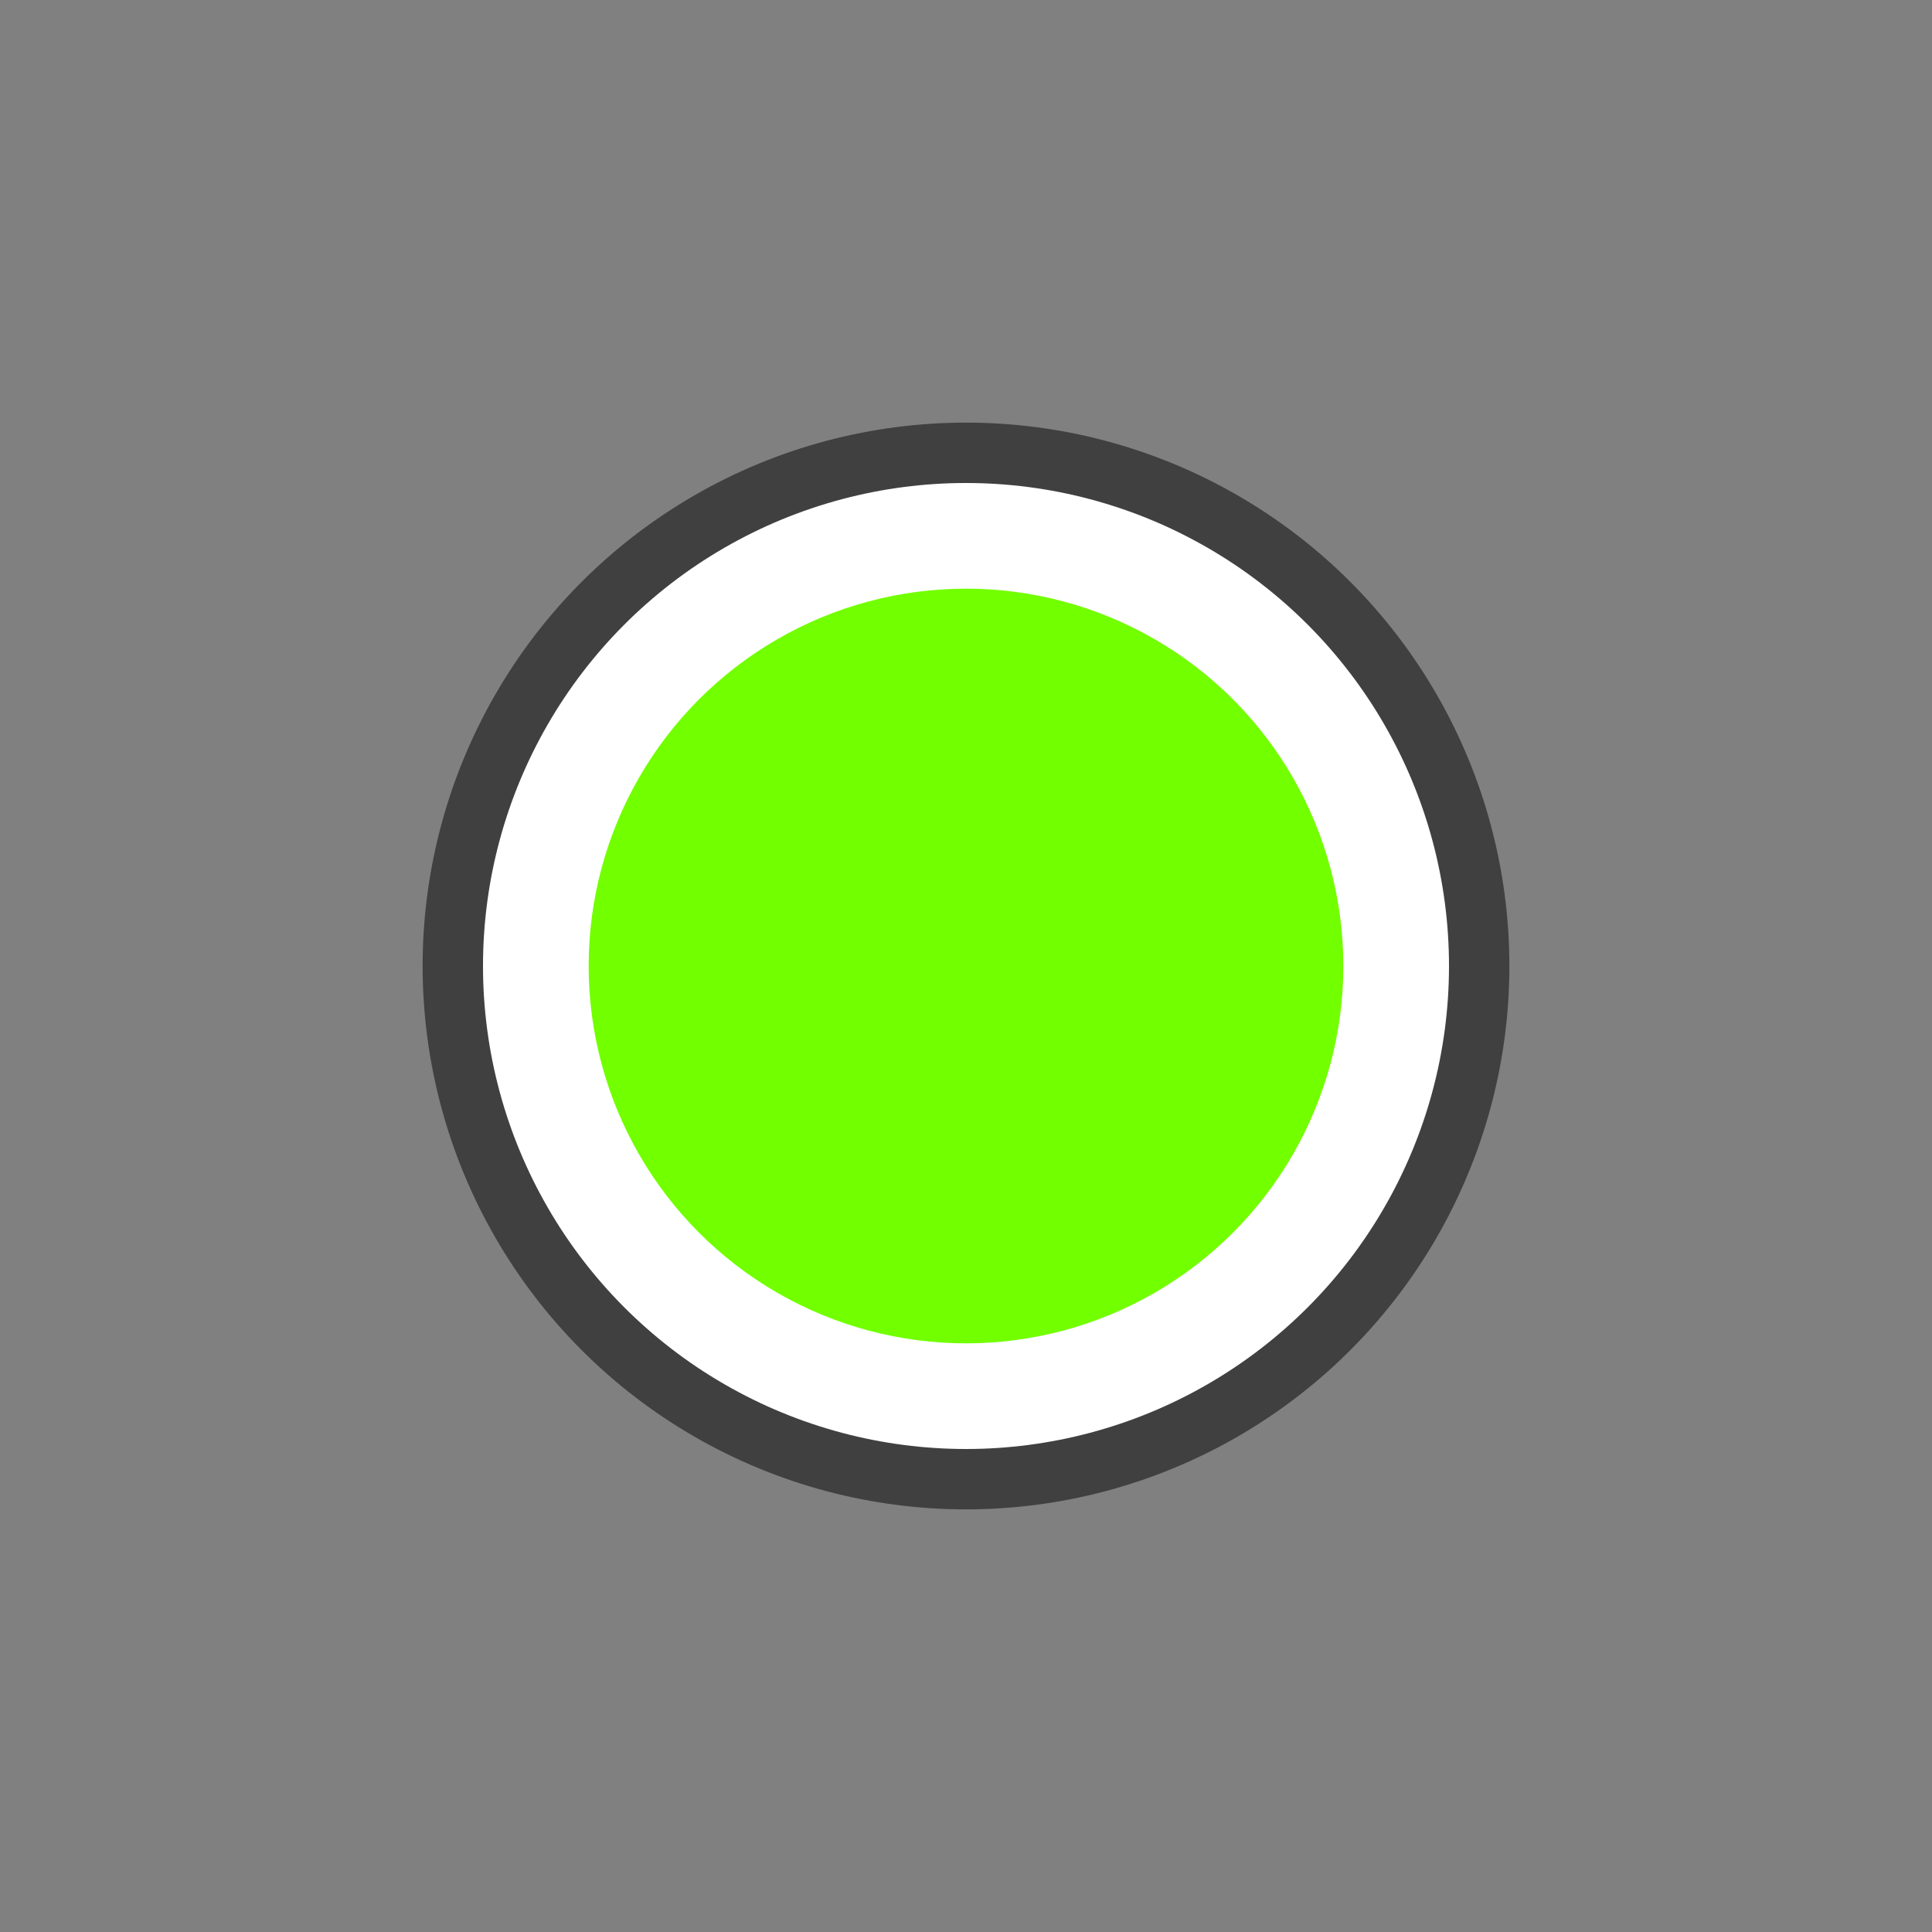 <?xml version="1.0" encoding="UTF-8" standalone="no"?>
<!-- Created with Inkscape (http://www.inkscape.org/) -->

<svg
   xmlns:dc="http://purl.org/dc/elements/1.1/"
   xmlns:cc="http://creativecommons.org/ns#"
   xmlns:rdf="http://www.w3.org/1999/02/22-rdf-syntax-ns#"
   xmlns:svg="http://www.w3.org/2000/svg"
   xmlns="http://www.w3.org/2000/svg"
   xmlns:sodipodi="http://sodipodi.sourceforge.net/DTD/sodipodi-0.dtd"
   xmlns:inkscape="http://www.inkscape.org/namespaces/inkscape"
   width="512"
   height="512"
   viewBox="0 0 512 512"
   id="svg2"
   version="1.1"
   inkscape:version="0.91 r13725"
   sodipodi:docname="cursor.svg">
  <rect x="0" y="0" width="512" height="512" fill="#808080" stroke="none"/>
  <defs
     id="defs4" />
  <sodipodi:namedview
     id="base"
     pagecolor="#000000"
     bordercolor="#666666"
     borderopacity="1.0"
     inkscape:pageopacity="0"
     inkscape:pageshadow="2"
     inkscape:zoom="1.979899"
     inkscape:cx="37.436064"
     inkscape:cy="47.124382"
     inkscape:document-units="px"
     inkscape:current-layer="layer1"
     showgrid="false"
     units="px"
     inkscape:showpageshadow="false"
     inkscape:window-width="2498"
     inkscape:window-height="1417"
     inkscape:window-x="54"
     inkscape:window-y="-8"
     inkscape:window-maximized="1" />
  <g
     inkscape:groupmode="layer"
     id="layer2"
     inkscape:label="Outer Ring"
     style="display:inline"
     transform="translate(0,240)">
    <circle
       style="fill:#000000;fill-opacity:0.5;stroke:none;stroke-opacity:1"
       id="path4139"
       cx="256"
       cy="16"
       r="144" />
    <circle
       r="128"
       cy="16"
       cx="256"
       id="circle4146"
       style="fill:#ffffff;fill-opacity:1;stroke:none;stroke-opacity:1" />
  </g>
  <g
     inkscape:label="Inner Circle"
     inkscape:groupmode="layer"
     id="layer1"
     transform="translate(0,-556.362)">
    <circle
       style="fill:#72ff00;fill-opacity:1;stroke:none;stroke-opacity:1"
       id="path4136"
       cx="256"
       cy="812.362"
       r="100" />
  </g>
</svg>

